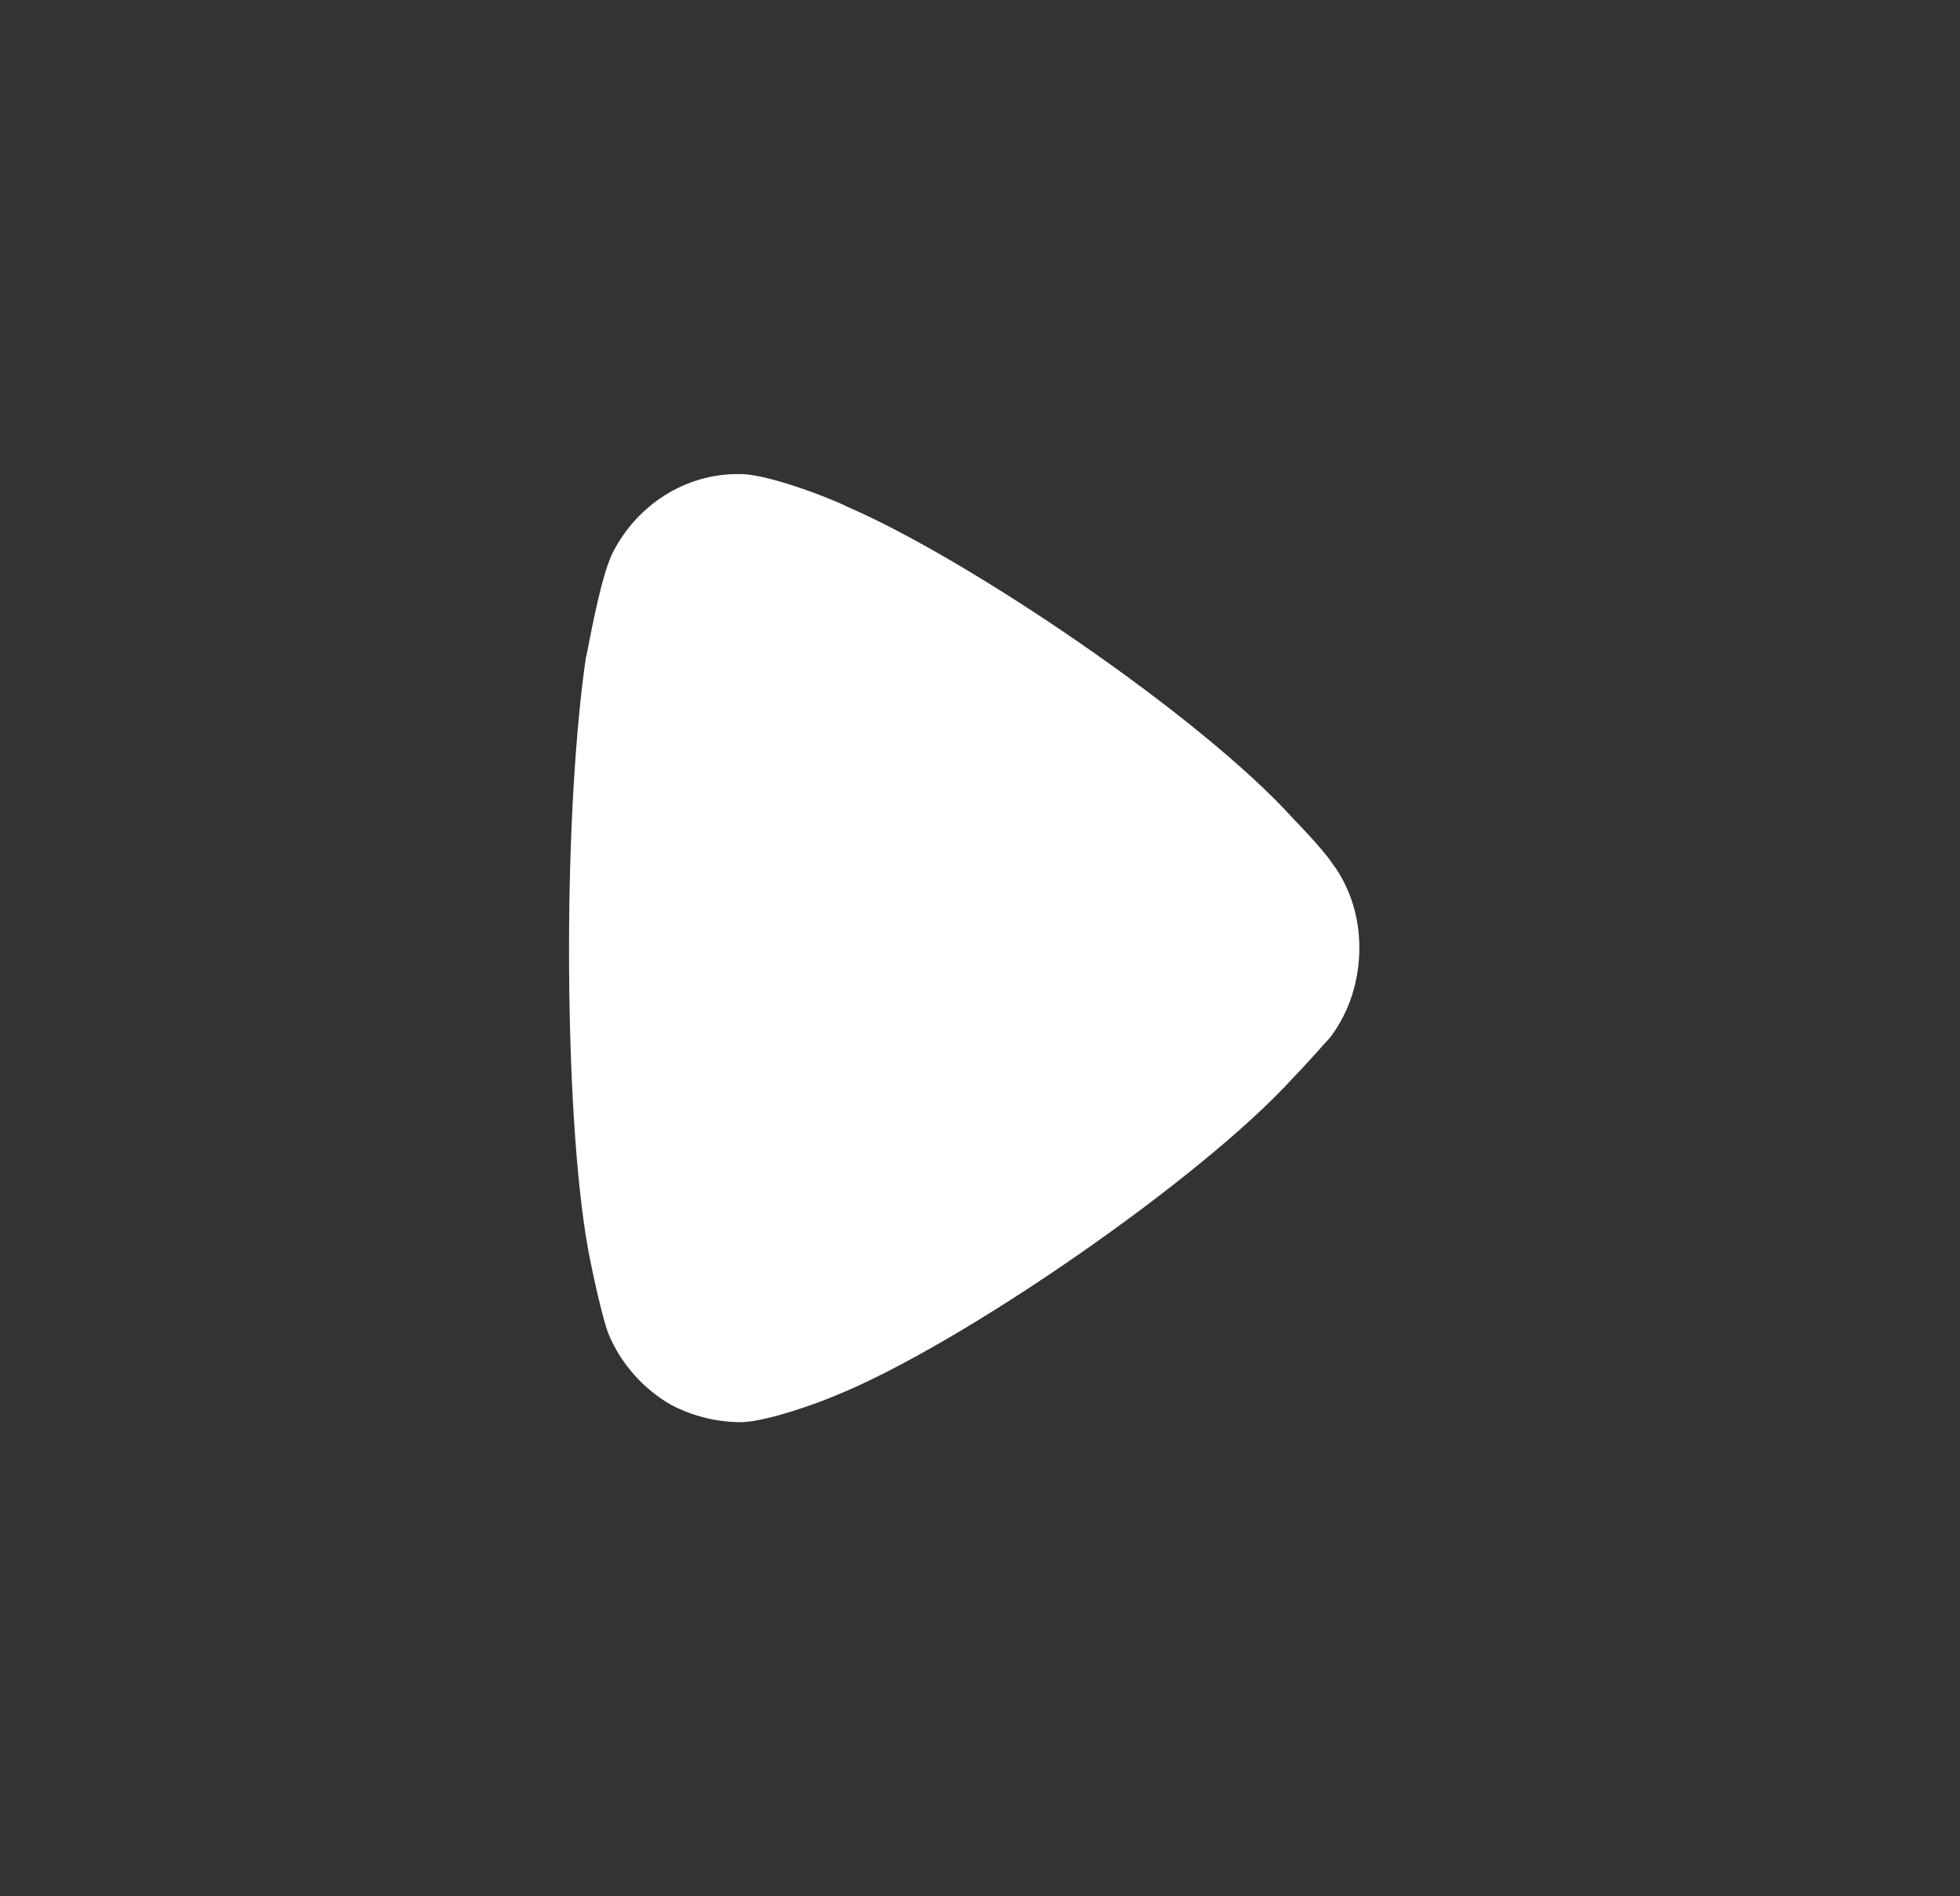 <svg width="31" height="30" viewBox="0 0 31 30" fill="none" xmlns="http://www.w3.org/2000/svg">
<rect x="0" y="0" width="31" height="30" fill="#333333" stroke="none"/>
<path d="M21.038 16.414C20.968 16.486 20.701 16.796 20.453 17.051C18.996 18.655 15.197 21.28 13.209 22.081C12.906 22.21 12.143 22.483 11.735 22.5C11.344 22.5 10.972 22.41 10.616 22.227C10.173 21.973 9.817 21.571 9.622 21.098C9.497 20.769 9.302 19.785 9.302 19.767C9.107 18.691 9 16.942 9 15.01C9 13.169 9.107 11.491 9.267 10.399C9.285 10.381 9.48 9.159 9.693 8.74C10.084 7.975 10.847 7.5 11.664 7.5H11.735C12.267 7.519 13.386 7.994 13.386 8.011C15.268 8.814 18.979 11.31 20.471 12.969C20.471 12.969 20.891 13.395 21.074 13.661C21.359 14.044 21.5 14.518 21.5 14.991C21.5 15.52 21.34 16.012 21.038 16.414Z" fill="white"/>
</svg>

